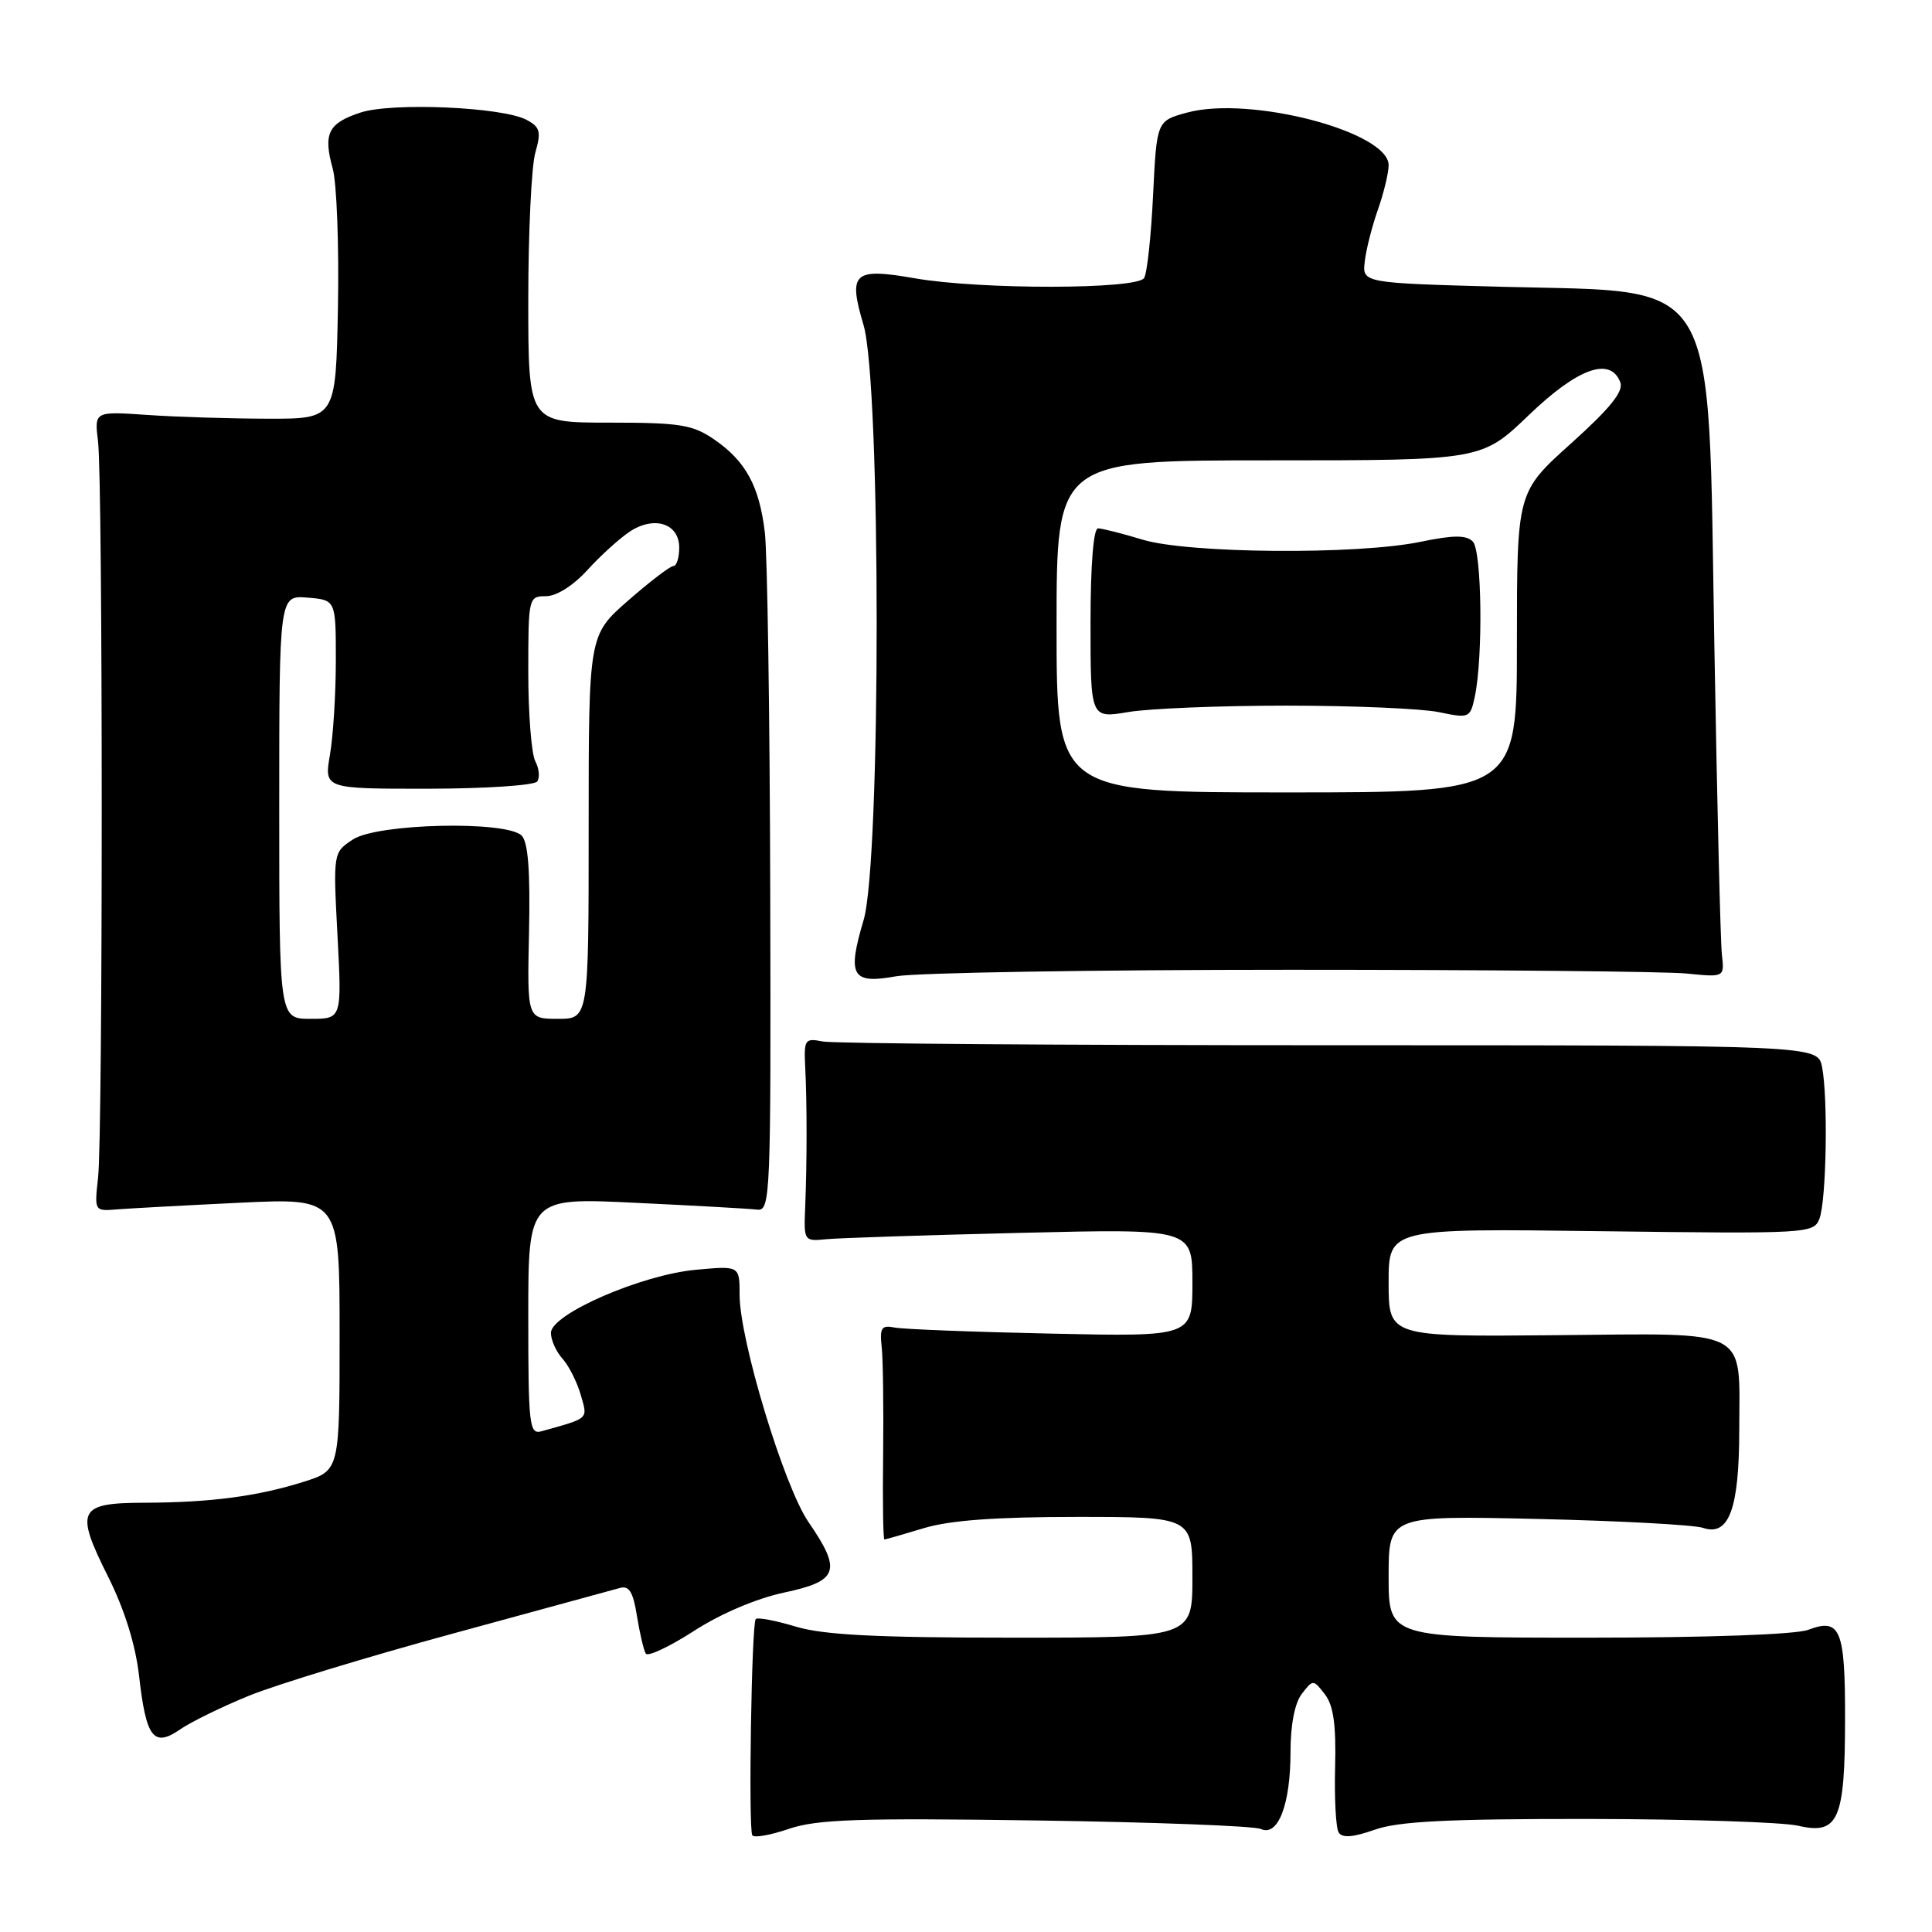 <?xml version="1.0" encoding="UTF-8" standalone="no"?>
<!DOCTYPE svg PUBLIC "-//W3C//DTD SVG 1.1//EN" "http://www.w3.org/Graphics/SVG/1.1/DTD/svg11.dtd" >
<svg xmlns="http://www.w3.org/2000/svg" xmlns:xlink="http://www.w3.org/1999/xlink" version="1.1" viewBox="0 0 256 256">
 <g >
 <path fill="currentColor"
d=" M 137.25 241.22 C 152.79 241.44 166.21 241.95 167.07 242.35 C 169.35 243.40 171.00 239.11 171.00 232.14 C 171.00 228.55 171.56 225.65 172.50 224.44 C 173.98 222.52 174.02 222.52 175.55 224.50 C 176.69 225.97 177.05 228.52 176.91 234.11 C 176.80 238.30 177.01 242.21 177.38 242.81 C 177.85 243.57 179.28 243.46 182.15 242.45 C 185.30 241.33 191.84 241.01 210.38 241.02 C 223.64 241.04 236.20 241.44 238.27 241.92 C 243.59 243.16 244.47 241.17 244.48 227.80 C 244.50 215.89 243.86 214.34 239.60 215.96 C 237.96 216.58 226.27 217.00 210.43 217.00 C 184.00 217.00 184.00 217.00 184.00 208.91 C 184.00 200.82 184.00 200.82 203.75 201.27 C 214.61 201.52 224.47 202.05 225.66 202.45 C 229.09 203.62 230.45 199.94 230.46 189.50 C 230.48 175.80 232.18 176.68 206.13 176.92 C 184.00 177.13 184.00 177.13 184.00 169.95 C 184.00 162.77 184.00 162.77 212.15 163.14 C 239.54 163.49 240.32 163.45 241.08 161.50 C 242.01 159.12 242.24 145.46 241.43 141.37 C 240.85 138.50 240.85 138.50 176.18 138.50 C 140.60 138.50 110.38 138.28 109.00 138.00 C 106.64 137.53 106.51 137.73 106.70 141.50 C 106.94 146.41 106.93 154.01 106.69 160.00 C 106.50 164.43 106.54 164.50 109.50 164.20 C 111.15 164.04 122.74 163.66 135.25 163.36 C 158.00 162.81 158.00 162.81 158.00 169.97 C 158.00 177.12 158.00 177.12 139.25 176.71 C 128.94 176.49 119.60 176.13 118.50 175.90 C 116.80 175.56 116.55 175.96 116.83 178.50 C 117.01 180.15 117.09 186.56 117.02 192.75 C 116.94 198.94 117.02 204.00 117.19 203.99 C 117.36 203.98 119.71 203.31 122.41 202.49 C 125.84 201.45 131.94 201.00 142.66 201.00 C 158.00 201.00 158.00 201.00 158.00 209.00 C 158.00 217.00 158.00 217.00 134.16 217.00 C 116.11 217.00 109.14 216.64 105.46 215.54 C 102.78 214.73 100.39 214.28 100.14 214.53 C 99.59 215.08 99.15 242.20 99.68 243.18 C 99.87 243.56 102.05 243.18 104.51 242.34 C 108.23 241.07 113.77 240.88 137.25 241.22 Z  M 33.00 224.69 C 36.58 223.23 48.72 219.53 60.00 216.46 C 71.28 213.39 81.23 210.67 82.12 210.42 C 83.36 210.06 83.89 210.92 84.40 214.13 C 84.77 216.43 85.30 218.67 85.57 219.11 C 85.84 219.55 88.71 218.20 91.95 216.11 C 95.49 213.82 100.26 211.79 103.92 211.02 C 111.10 209.49 111.57 208.14 107.13 201.68 C 103.89 196.97 98.00 177.54 98.00 171.57 C 98.00 167.72 98.00 167.72 92.23 168.25 C 85.02 168.90 73.00 174.13 73.00 176.61 C 73.00 177.56 73.69 179.10 74.53 180.03 C 75.37 180.96 76.46 183.12 76.95 184.82 C 77.89 188.10 78.15 187.86 71.75 189.65 C 70.14 190.10 70.00 188.91 70.00 174.41 C 70.00 158.69 70.00 158.69 84.25 159.38 C 92.09 159.75 99.32 160.16 100.33 160.28 C 102.09 160.49 102.16 158.66 102.06 118.00 C 102.00 94.62 101.68 73.25 101.34 70.50 C 100.60 64.37 98.80 61.08 94.59 58.20 C 91.77 56.27 90.07 56.00 80.69 56.00 C 70.00 56.00 70.00 56.00 70.00 39.74 C 70.00 30.80 70.42 22.03 70.93 20.24 C 71.73 17.44 71.57 16.84 69.77 15.88 C 66.60 14.18 51.92 13.54 47.75 14.92 C 43.48 16.33 42.80 17.70 44.09 22.35 C 44.62 24.28 44.93 32.53 44.78 40.68 C 44.50 55.50 44.50 55.50 35.50 55.48 C 30.55 55.47 23.35 55.25 19.50 54.98 C 12.50 54.50 12.50 54.50 12.99 58.50 C 13.64 63.77 13.64 150.20 13.00 156.00 C 12.50 160.49 12.51 160.50 15.50 160.25 C 17.15 160.12 24.46 159.72 31.75 159.37 C 45.00 158.74 45.00 158.74 45.00 176.79 C 45.00 194.84 45.00 194.84 40.25 196.34 C 34.14 198.27 27.92 199.09 19.17 199.12 C 10.34 199.14 9.89 200.06 14.34 208.95 C 16.51 213.29 17.96 217.95 18.43 222.08 C 19.36 230.28 20.35 231.58 23.86 229.16 C 25.31 228.16 29.42 226.15 33.00 224.69 Z  M 171.00 128.50 C 197.12 128.50 220.75 128.72 223.50 129.00 C 228.50 129.50 228.50 129.50 228.16 126.50 C 227.97 124.85 227.52 106.38 227.16 85.45 C 226.30 35.65 228.15 38.78 199.05 38.00 C 180.50 37.50 180.50 37.50 180.84 34.63 C 181.02 33.05 181.81 29.95 182.59 27.75 C 183.36 25.55 184.00 22.91 184.00 21.89 C 184.00 17.46 165.67 12.66 157.33 14.91 C 153.27 16.01 153.27 16.01 152.79 25.84 C 152.53 31.25 152.00 36.20 151.60 36.84 C 150.66 38.36 129.93 38.39 121.25 36.88 C 113.07 35.46 112.36 36.10 114.42 43.06 C 116.74 50.85 116.75 114.13 114.43 121.92 C 112.23 129.34 112.86 130.43 118.76 129.36 C 121.37 128.89 144.88 128.50 171.00 128.50 Z  M 37.00 106.94 C 37.00 78.88 37.00 78.88 40.75 79.19 C 44.50 79.50 44.50 79.50 44.50 87.50 C 44.50 91.90 44.15 97.53 43.72 100.01 C 42.95 104.52 42.95 104.52 56.72 104.51 C 64.30 104.50 70.81 104.07 71.18 103.55 C 71.55 103.03 71.44 101.83 70.93 100.87 C 70.42 99.91 70.00 94.60 70.00 89.07 C 70.00 79.18 70.04 79.00 72.34 79.00 C 73.74 79.00 75.95 77.60 77.85 75.52 C 79.59 73.60 82.12 71.32 83.46 70.43 C 86.72 68.30 90.00 69.37 90.00 72.57 C 90.00 73.91 89.65 75.00 89.23 75.00 C 88.81 75.00 86.11 77.06 83.23 79.58 C 78.00 84.16 78.00 84.16 78.00 109.58 C 78.00 135.00 78.00 135.00 73.93 135.00 C 69.85 135.00 69.85 135.00 70.10 123.47 C 70.27 115.42 69.98 111.58 69.12 110.72 C 67.11 108.72 50.02 109.10 46.77 111.23 C 44.14 112.96 44.14 112.96 44.72 123.98 C 45.30 135.00 45.30 135.00 41.15 135.00 C 37.00 135.00 37.00 135.00 37.00 106.94 Z  M 140.00 83.00 C 140.00 61.00 140.00 61.00 168.17 61.00 C 196.33 61.00 196.33 61.00 202.58 55.00 C 209.08 48.76 213.38 47.22 214.70 50.66 C 215.16 51.86 213.35 54.10 208.17 58.76 C 201.00 65.20 201.00 65.20 201.00 85.10 C 201.00 105.00 201.00 105.00 170.50 105.00 C 140.00 105.00 140.00 105.00 140.00 83.00 Z  M 170.50 93.50 C 179.30 93.50 188.37 93.89 190.65 94.36 C 194.67 95.20 194.81 95.14 195.41 92.36 C 196.53 87.10 196.36 72.96 195.15 71.75 C 194.28 70.88 192.58 70.89 188.19 71.80 C 179.82 73.53 157.48 73.35 151.41 71.51 C 148.71 70.69 146.05 70.02 145.50 70.01 C 144.89 70.00 144.50 74.86 144.50 82.60 C 144.50 95.19 144.50 95.19 149.50 94.35 C 152.25 93.88 161.70 93.50 170.50 93.50 Z "/>
</g>
</svg>
